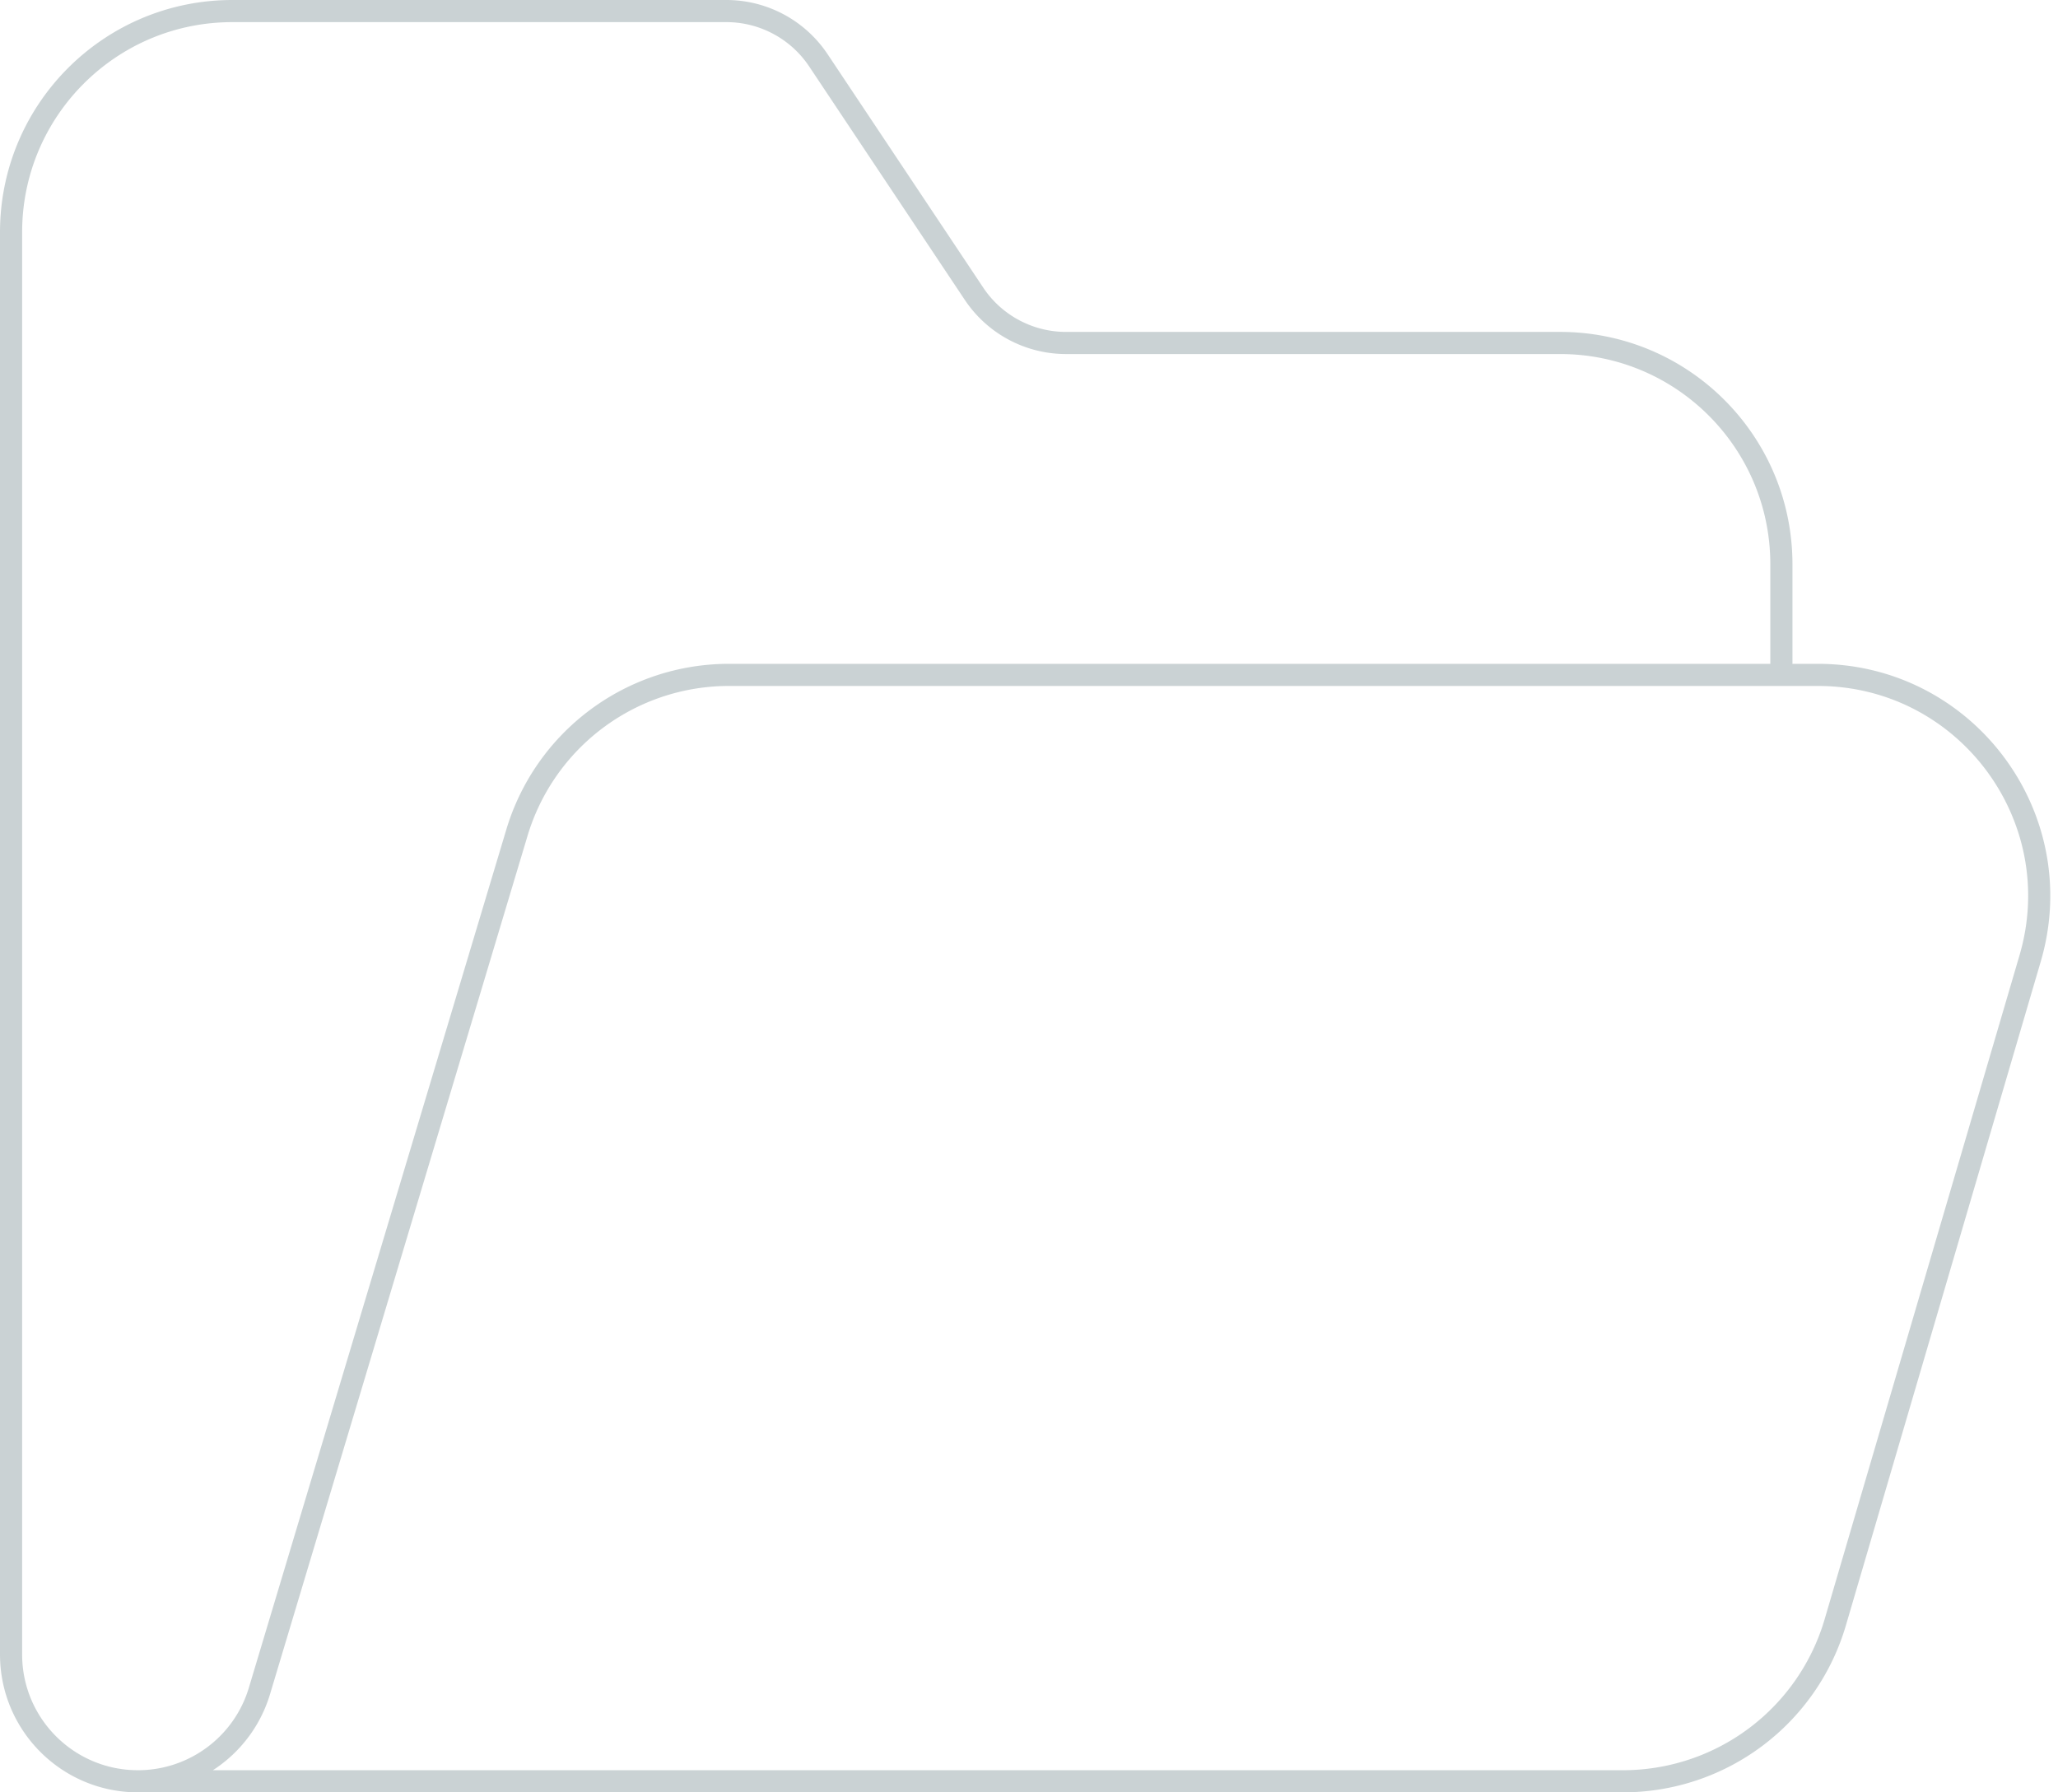 <svg xmlns="http://www.w3.org/2000/svg" width="186" height="162" viewBox="0 0 186 162"><g><g><g/><g><path fill="none" stroke="#97a6ab" stroke-linecap="round" stroke-linejoin="round" stroke-miterlimit="20" stroke-opacity=".5" stroke-width="2" d="M161 61v0-10c0-11.05-8.95-20-20-20H96.35a10 10 0 0 1-8.32-4.45L73.97 5.46A9.998 9.998 0 0 0 65.65 1H21C9.95 1 1 9.95 1 21v128.53C1 155.87 6.13 161 12.47 161v0c5.06 0 9.53-3.32 10.98-8.17l23.27-77.57A20.002 20.002 0 0 1 65.88 61h98.41c13.35 0 22.95 12.82 19.19 25.63l-17.61 60A19.995 19.995 0 0 1 146.68 161H12.47v0"/></g></g></g></svg>